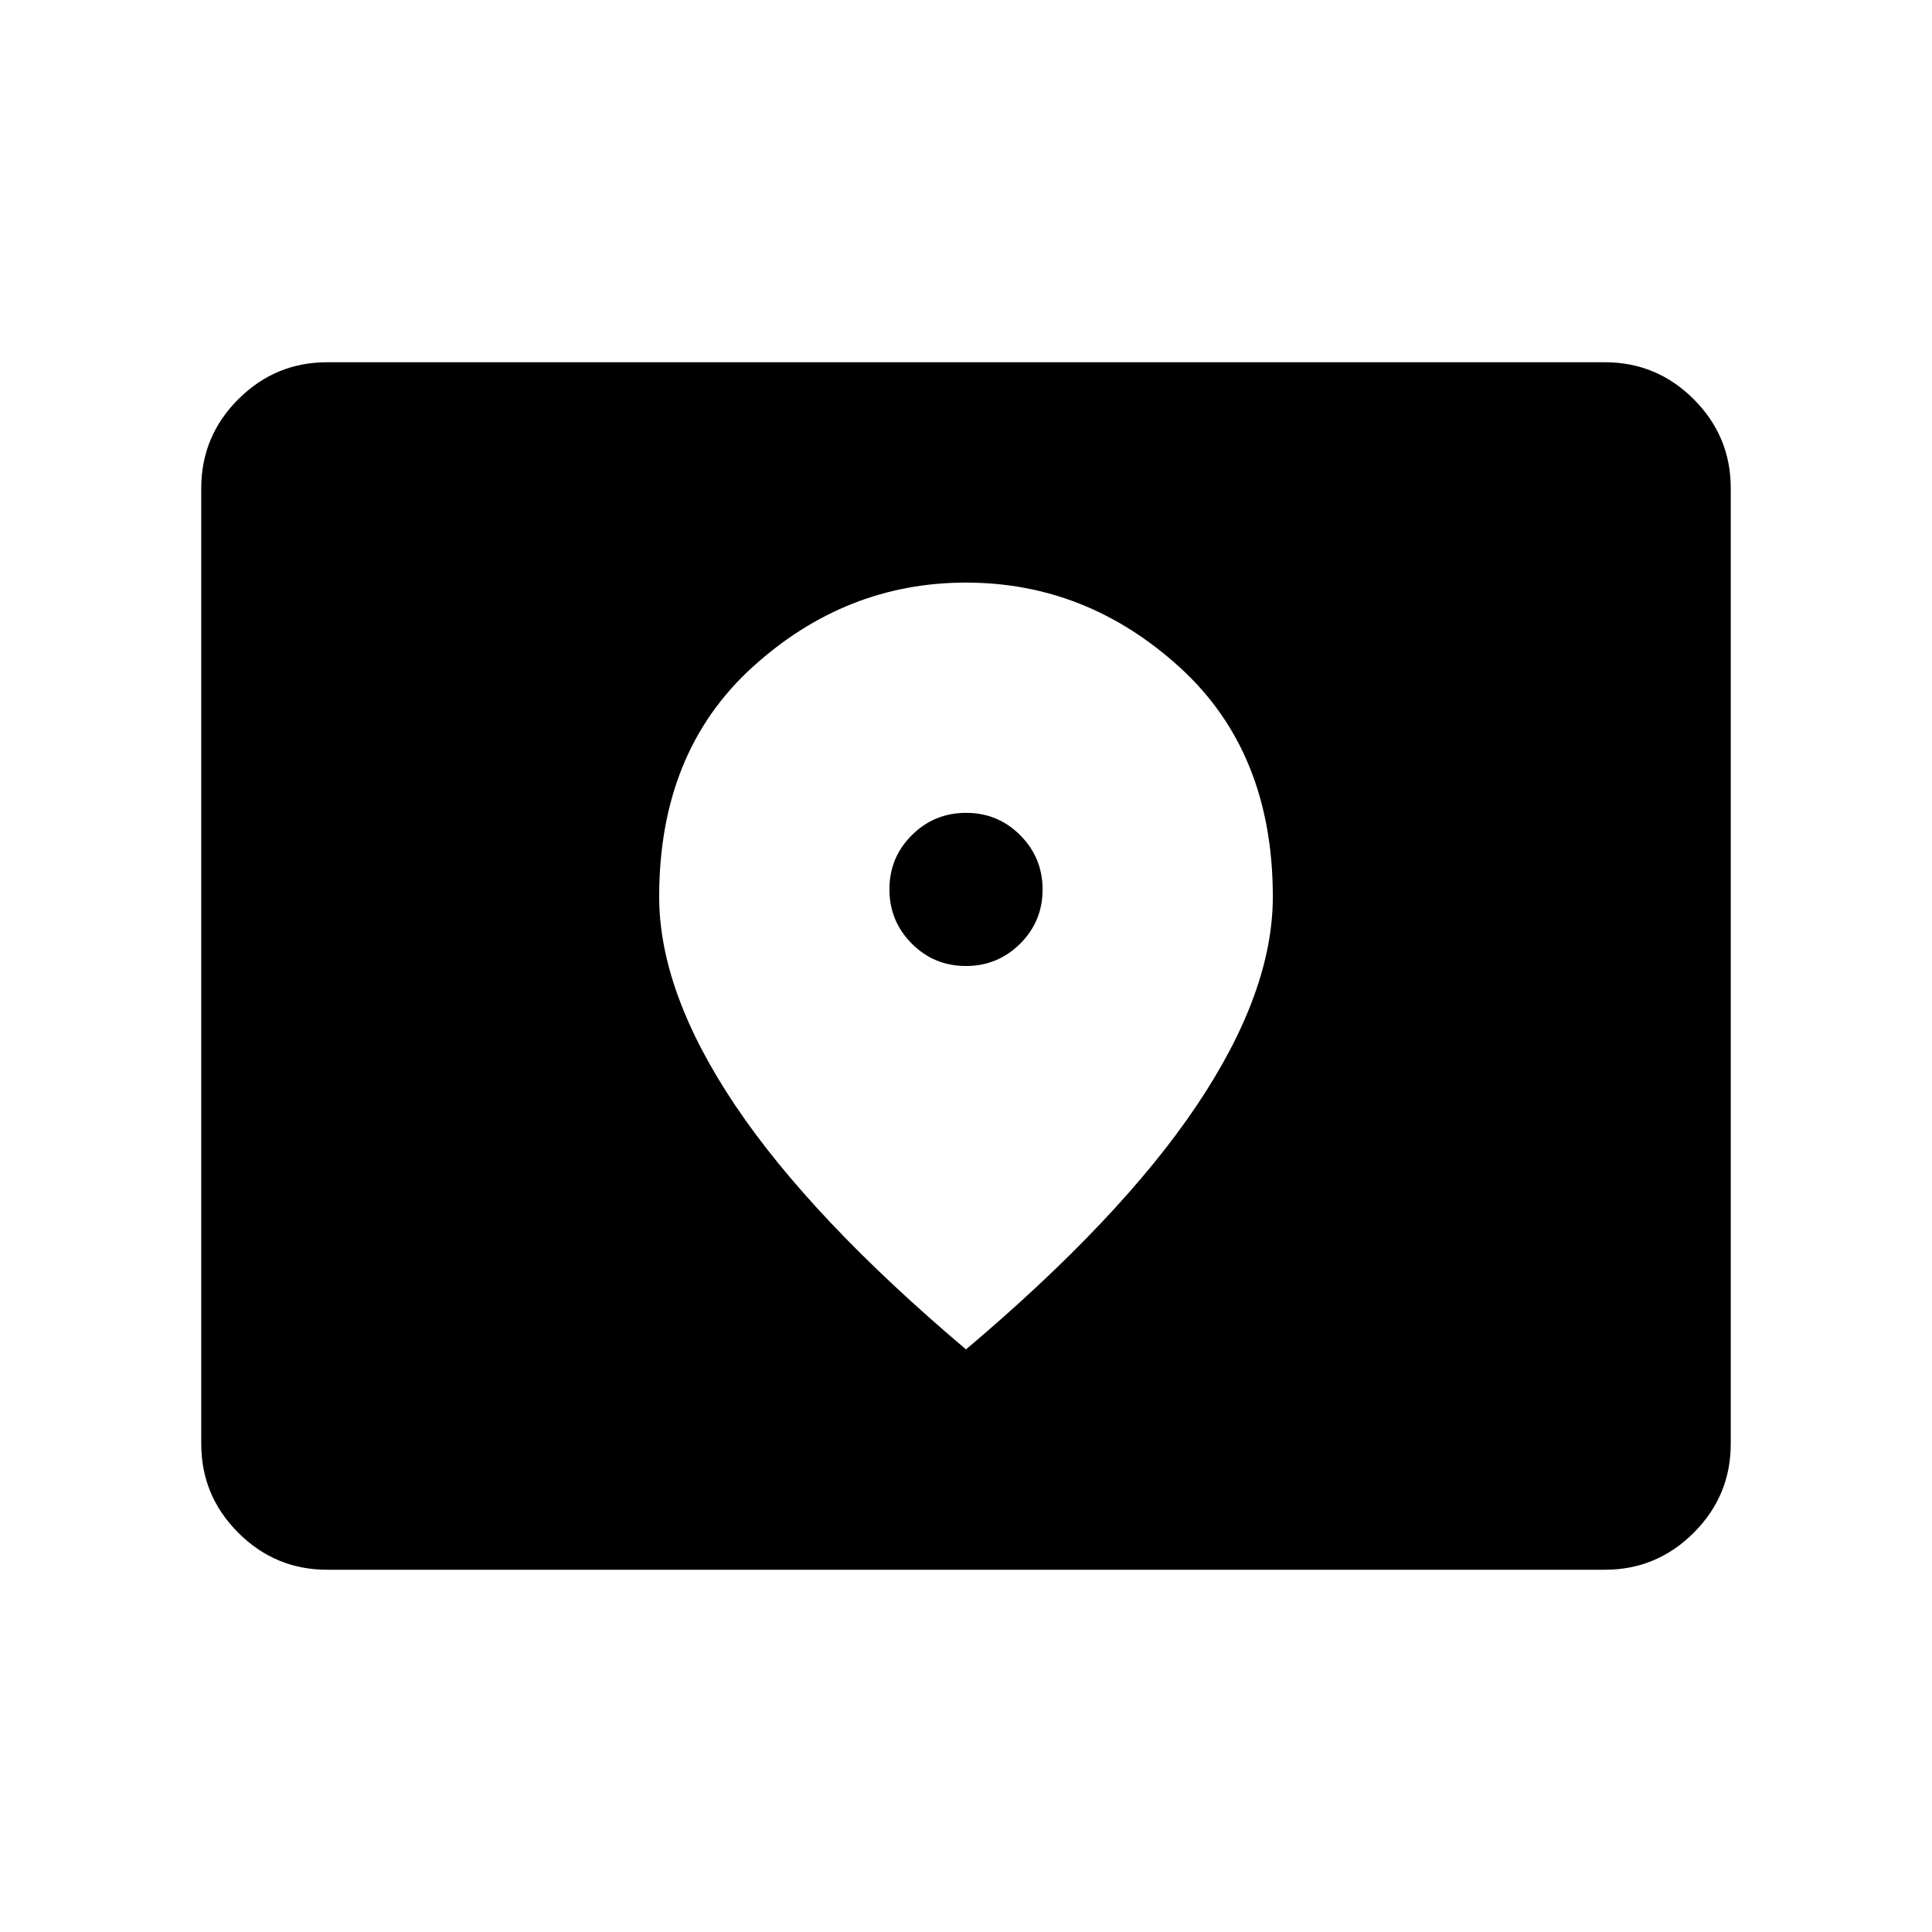 <svg xmlns="http://www.w3.org/2000/svg" height="40" viewBox="0 -960 960 960" width="40"><path d="M162.565-180.001q-25.788 0-44.176-18.388t-18.388-44.176v-474.87q0-25.788 18.388-44.176t44.176-18.388h634.87q25.788 0 44.176 18.388t18.388 44.176v474.87q0 25.788-18.388 44.176t-44.176 18.388h-634.87ZM479.951-480q-15.823 0-26.912-11.139-11.09-11.139-11.09-26.961 0-15.823 11.139-26.912 11.139-11.09 26.961-11.09 15.823 0 26.912 11.139 11.09 11.139 11.09 26.961 0 15.823-11.139 26.912Q495.773-480 479.951-480ZM480-289.489q76.974-65.05 114.717-121.321 37.743-56.271 37.743-103.597 0-71.9-46.256-114.002Q539.948-670.511 480-670.511q-59.948 0-106.204 42.102-46.256 42.102-46.256 114.002 0 47.326 37.743 103.597Q403.026-354.539 480-289.489Z"/></svg>